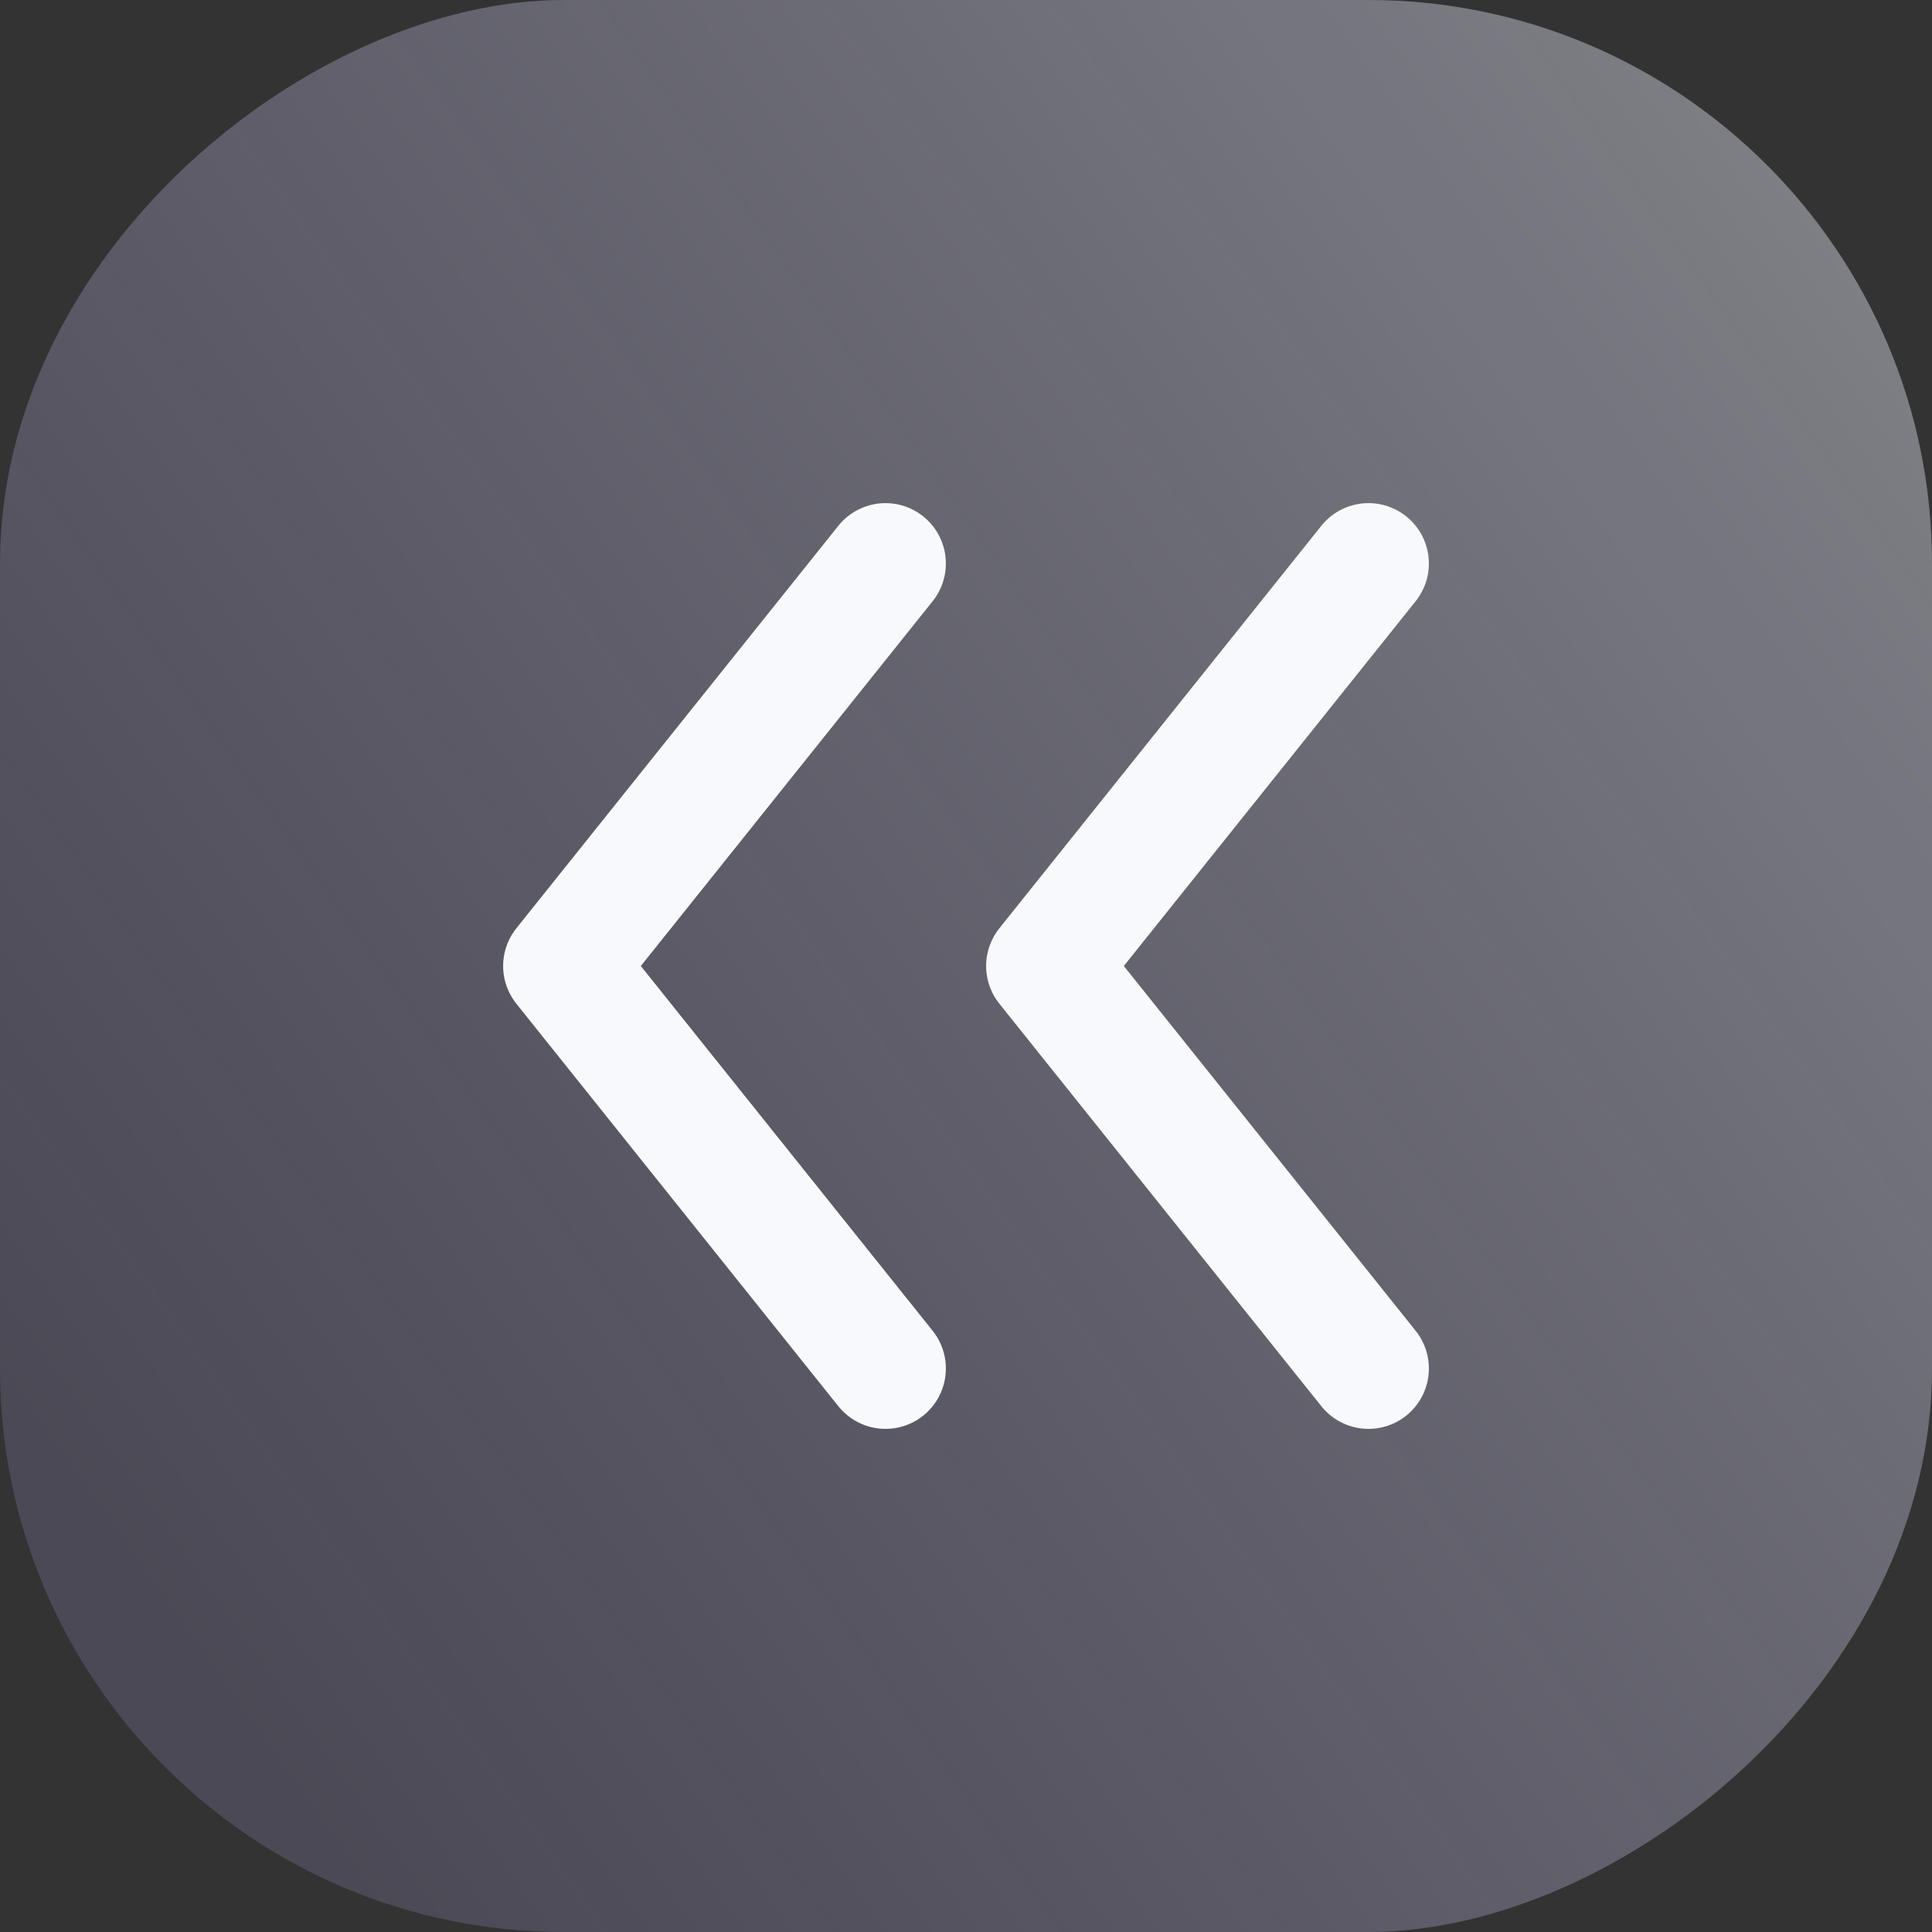 <svg width="24" height="24" viewBox="0 0 24 24" fill="none" xmlns="http://www.w3.org/2000/svg">
<rect x="0" y="0" width="24" height="24" fill="#333333" stroke="none"/>
<rect x="24" width="24" height="24" rx="7" transform="rotate(90 24 0)" fill="url(#paint0_linear_3_7)" fill-opacity="0.4"/>
<path d="M17 7L13 12L17 17" stroke="#F7F9FC" stroke-width="1.5" stroke-linecap="round" stroke-linejoin="round"/>
<path d="M11 7L7 12L11 17" stroke="#F7F9FC" stroke-width="1.5" stroke-linecap="round" stroke-linejoin="round"/>
<defs>
<linearGradient id="paint0_linear_3_7" x1="28" y1="-8.028e-07" x2="43.648" y2="22.128" gradientUnits="userSpaceOnUse">
<stop stop-color="#EFF3FF"/>
<stop offset="1" stop-color="#C5BBFF" stop-opacity="0.42"/>
</linearGradient>
</defs>
</svg>

